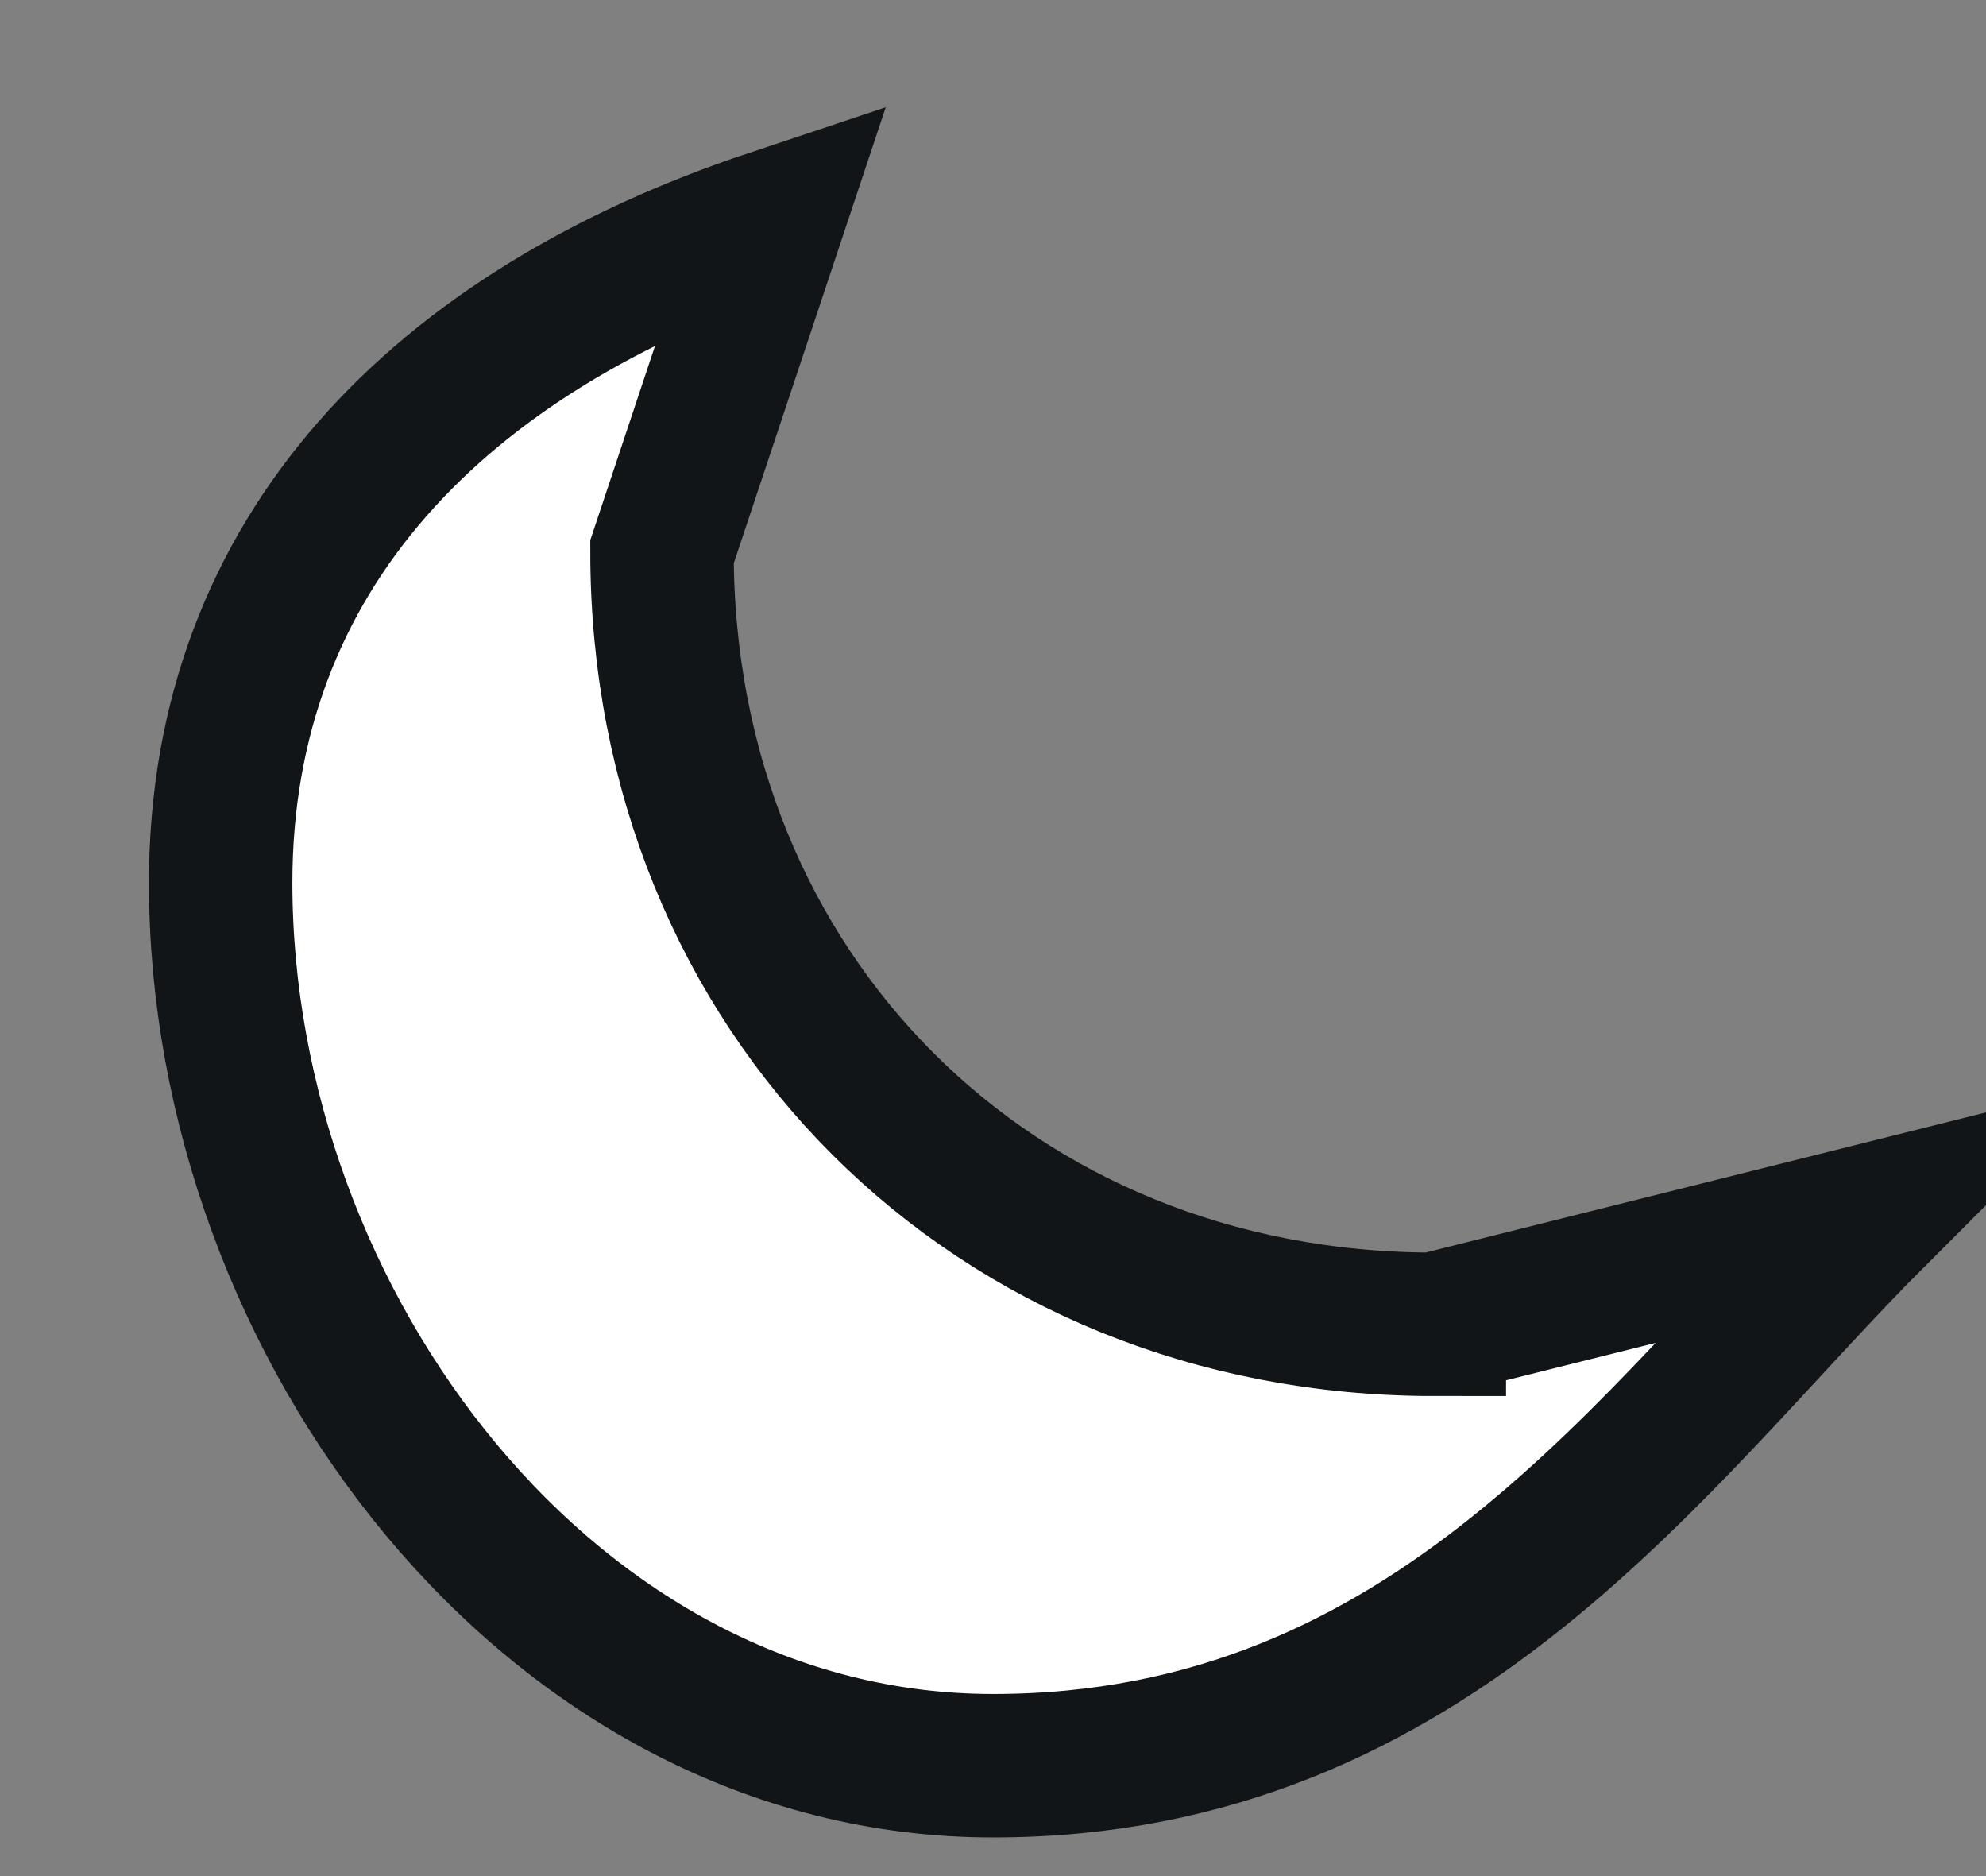 <svg width="18" height="17" fill="none" xmlns="http://www.w3.org/2000/svg"><rect width="100%" height="100%" fill="#808080" stroke="none"/><path fill-rule="evenodd" clip-rule="evenodd" d="M13 12c-4 0-7-3-7-7l1-3C4 3 2 5 2 8c0 4 3 8 7 8s6-3 8-5l-4 1Z" fill="#fff" stroke="#111517" stroke-width="1.3"/></svg>